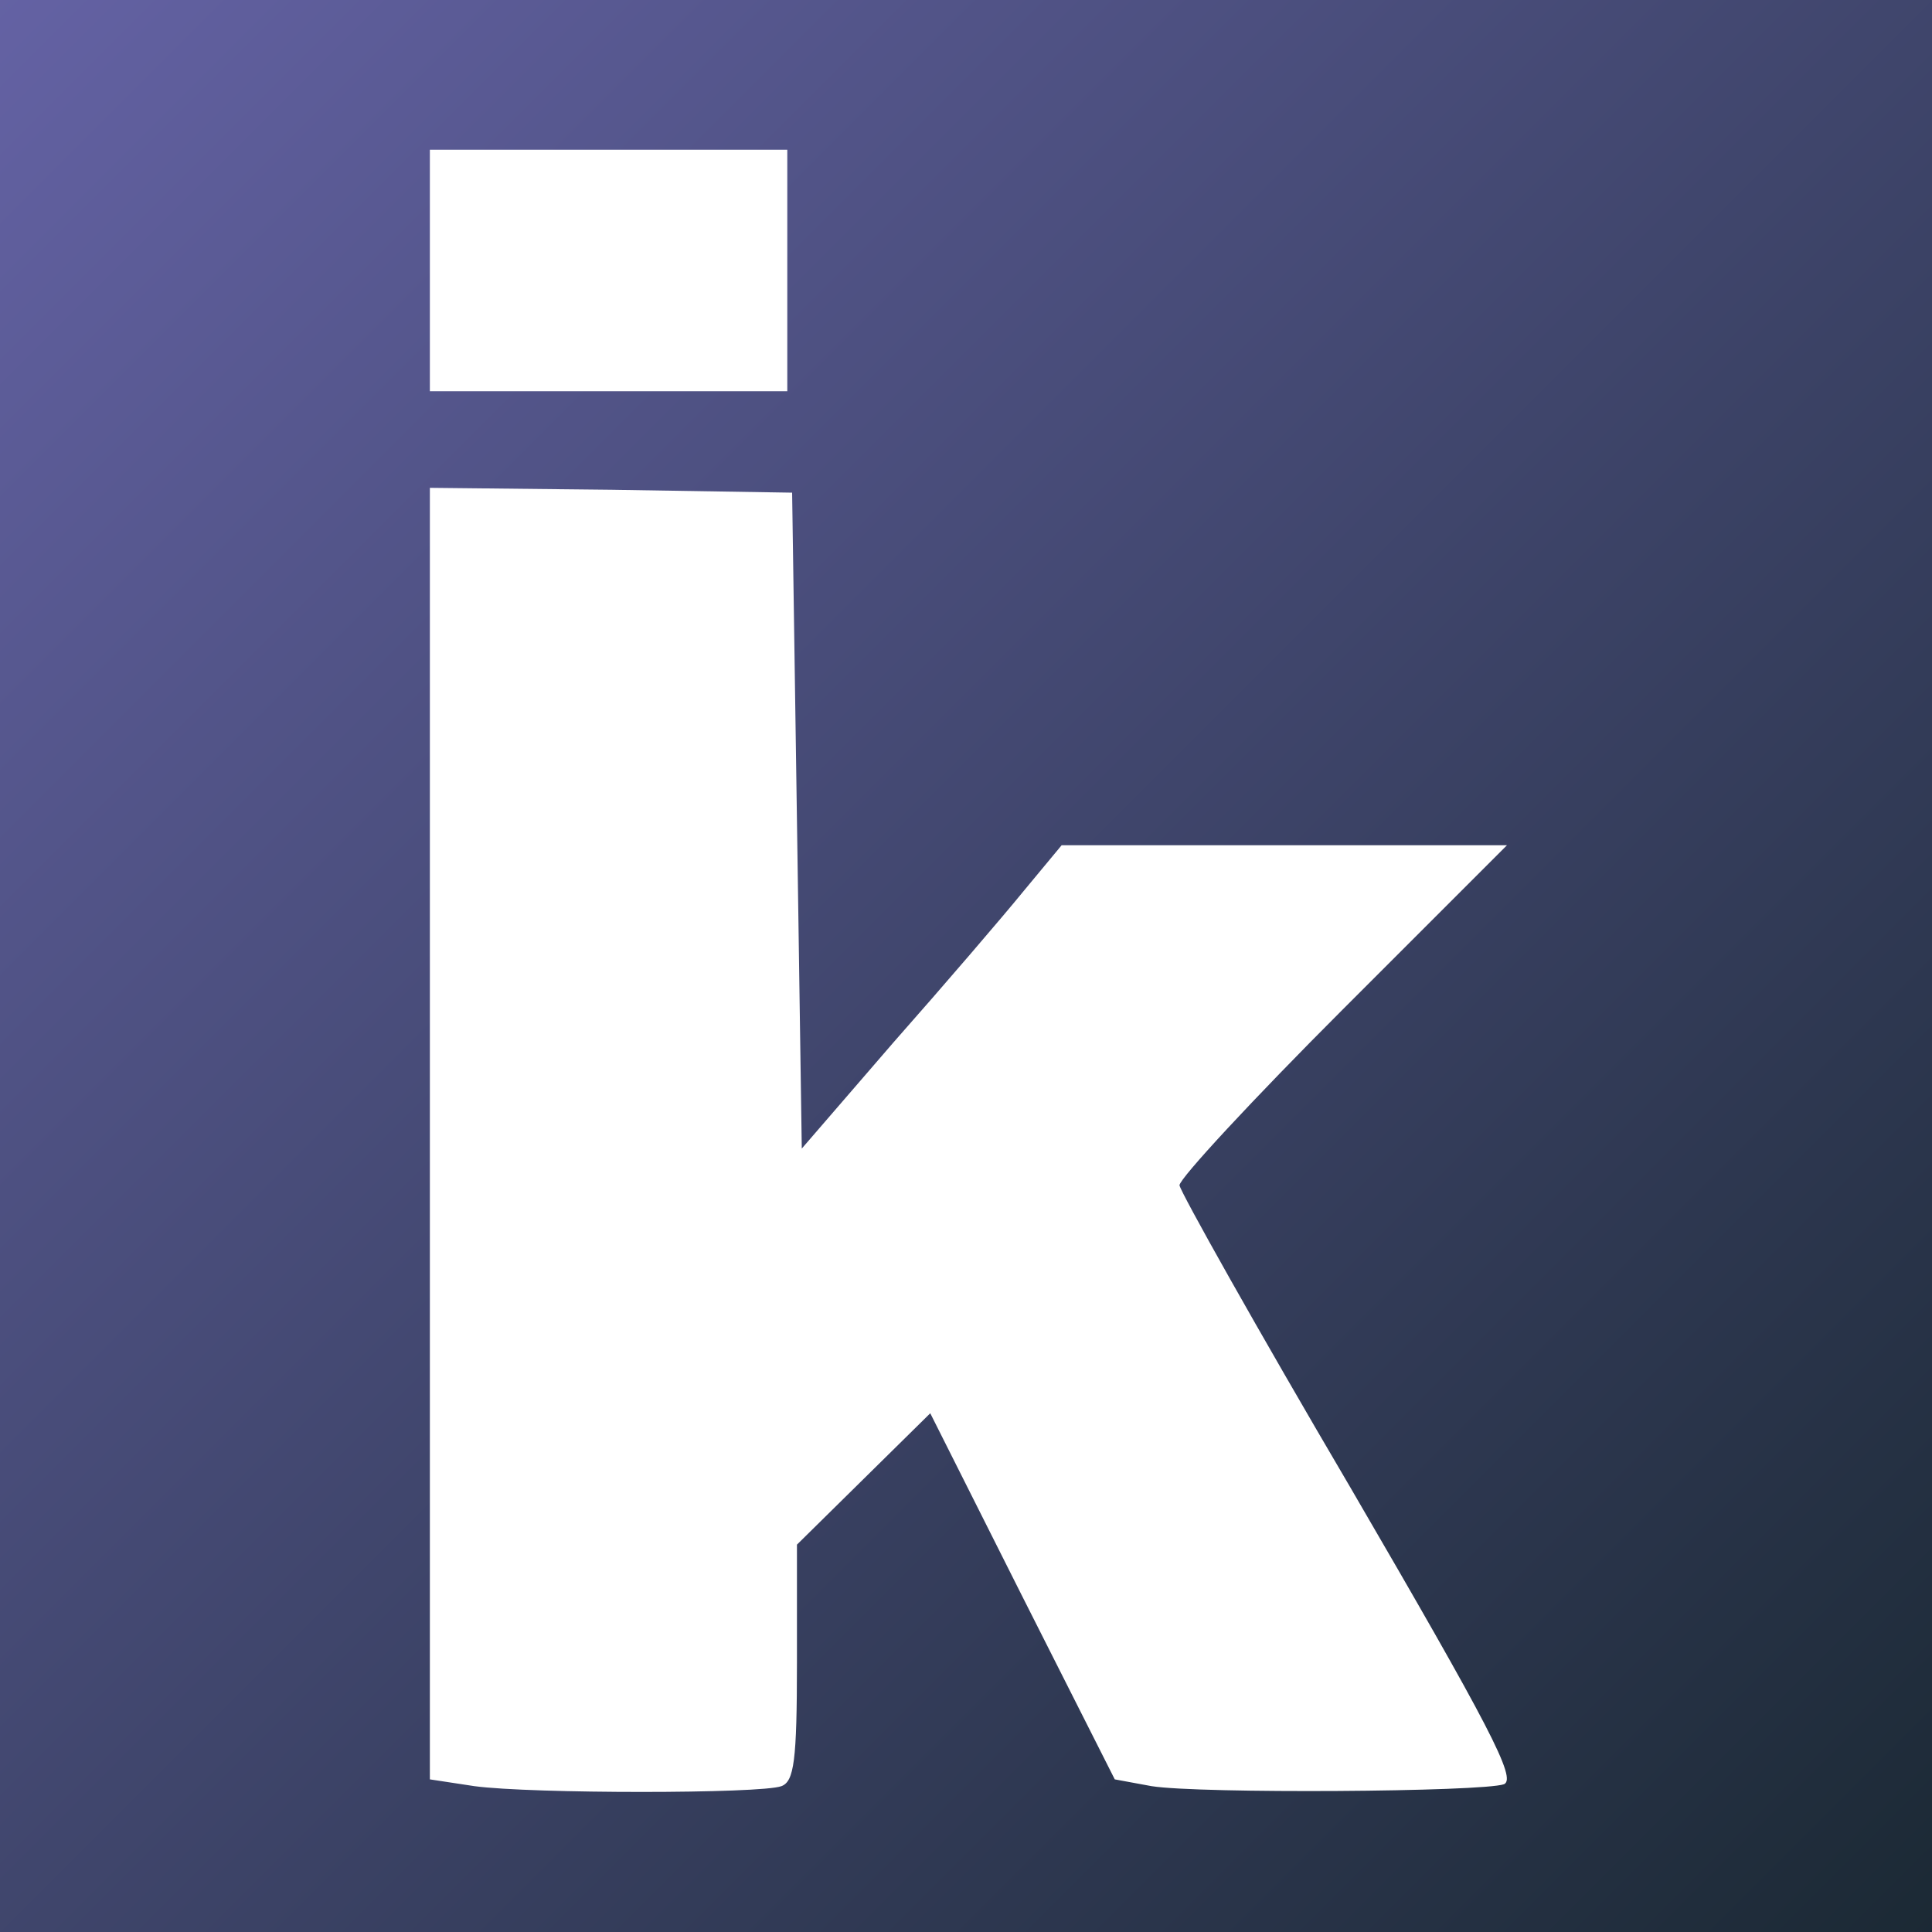 <svg xmlns="http://www.w3.org/2000/svg" xmlns:xlink="http://www.w3.org/1999/xlink" width="200" height="200" viewBox="0 0 200 200">
  <rect x="0" y="0" width="200" height="200" fill="#808080" stroke="none"/>
  <defs>
    <linearGradient id="linear-gradient" x2="1" y2="1" gradientUnits="objectBoundingBox">
      <stop offset="0" stop-color="#6462a4"/>
      <stop offset="1" stop-color="#1b2934"/>
    </linearGradient>
  </defs>
  <g id="Grupo_2" data-name="Grupo 2" transform="translate(-610.5 -107.5)">
    <path id="Caminho_29" data-name="Caminho 29" d="M511.294,261.592h200v200h-200Z" transform="translate(99.206 -154.092)" fill="url(#linear-gradient)"/>
    <g id="Grupo_1" data-name="Grupo 1" transform="translate(93.8 -263.59)">
      <path id="Caminho_10" data-name="Caminho 10" d="M234-636.5V-624h37v-25H234Z" transform="translate(327.2 1035.59)" fill="#fff"/>
      <path id="Caminho_8" data-name="Caminho 8" d="M551-584.2v66.9l4.6.7c5.9.8,29.7.8,31.8,0,1.3-.5,1.6-2.6,1.6-12.8v-12.2l6.9-6.8,6.9-6.8,9.5,18.9,9.6,19,3.8.7c5,.8,34.3.6,36.5-.2,1.3-.6-1.4-5.8-15.9-30.7-9.7-16.5-17.6-30.6-17.7-31.3,0-.7,7.6-8.9,16.9-18.2l17-17H616.4l-3.9,4.7c-2.2,2.7-8.2,9.7-13.5,15.7l-9.5,11-.5-34-.5-33.9-18.7-.3L551-651Z" transform="translate(10.2 1072.59)" fill="#fff"/>
    </g>
  </g>
</svg>
